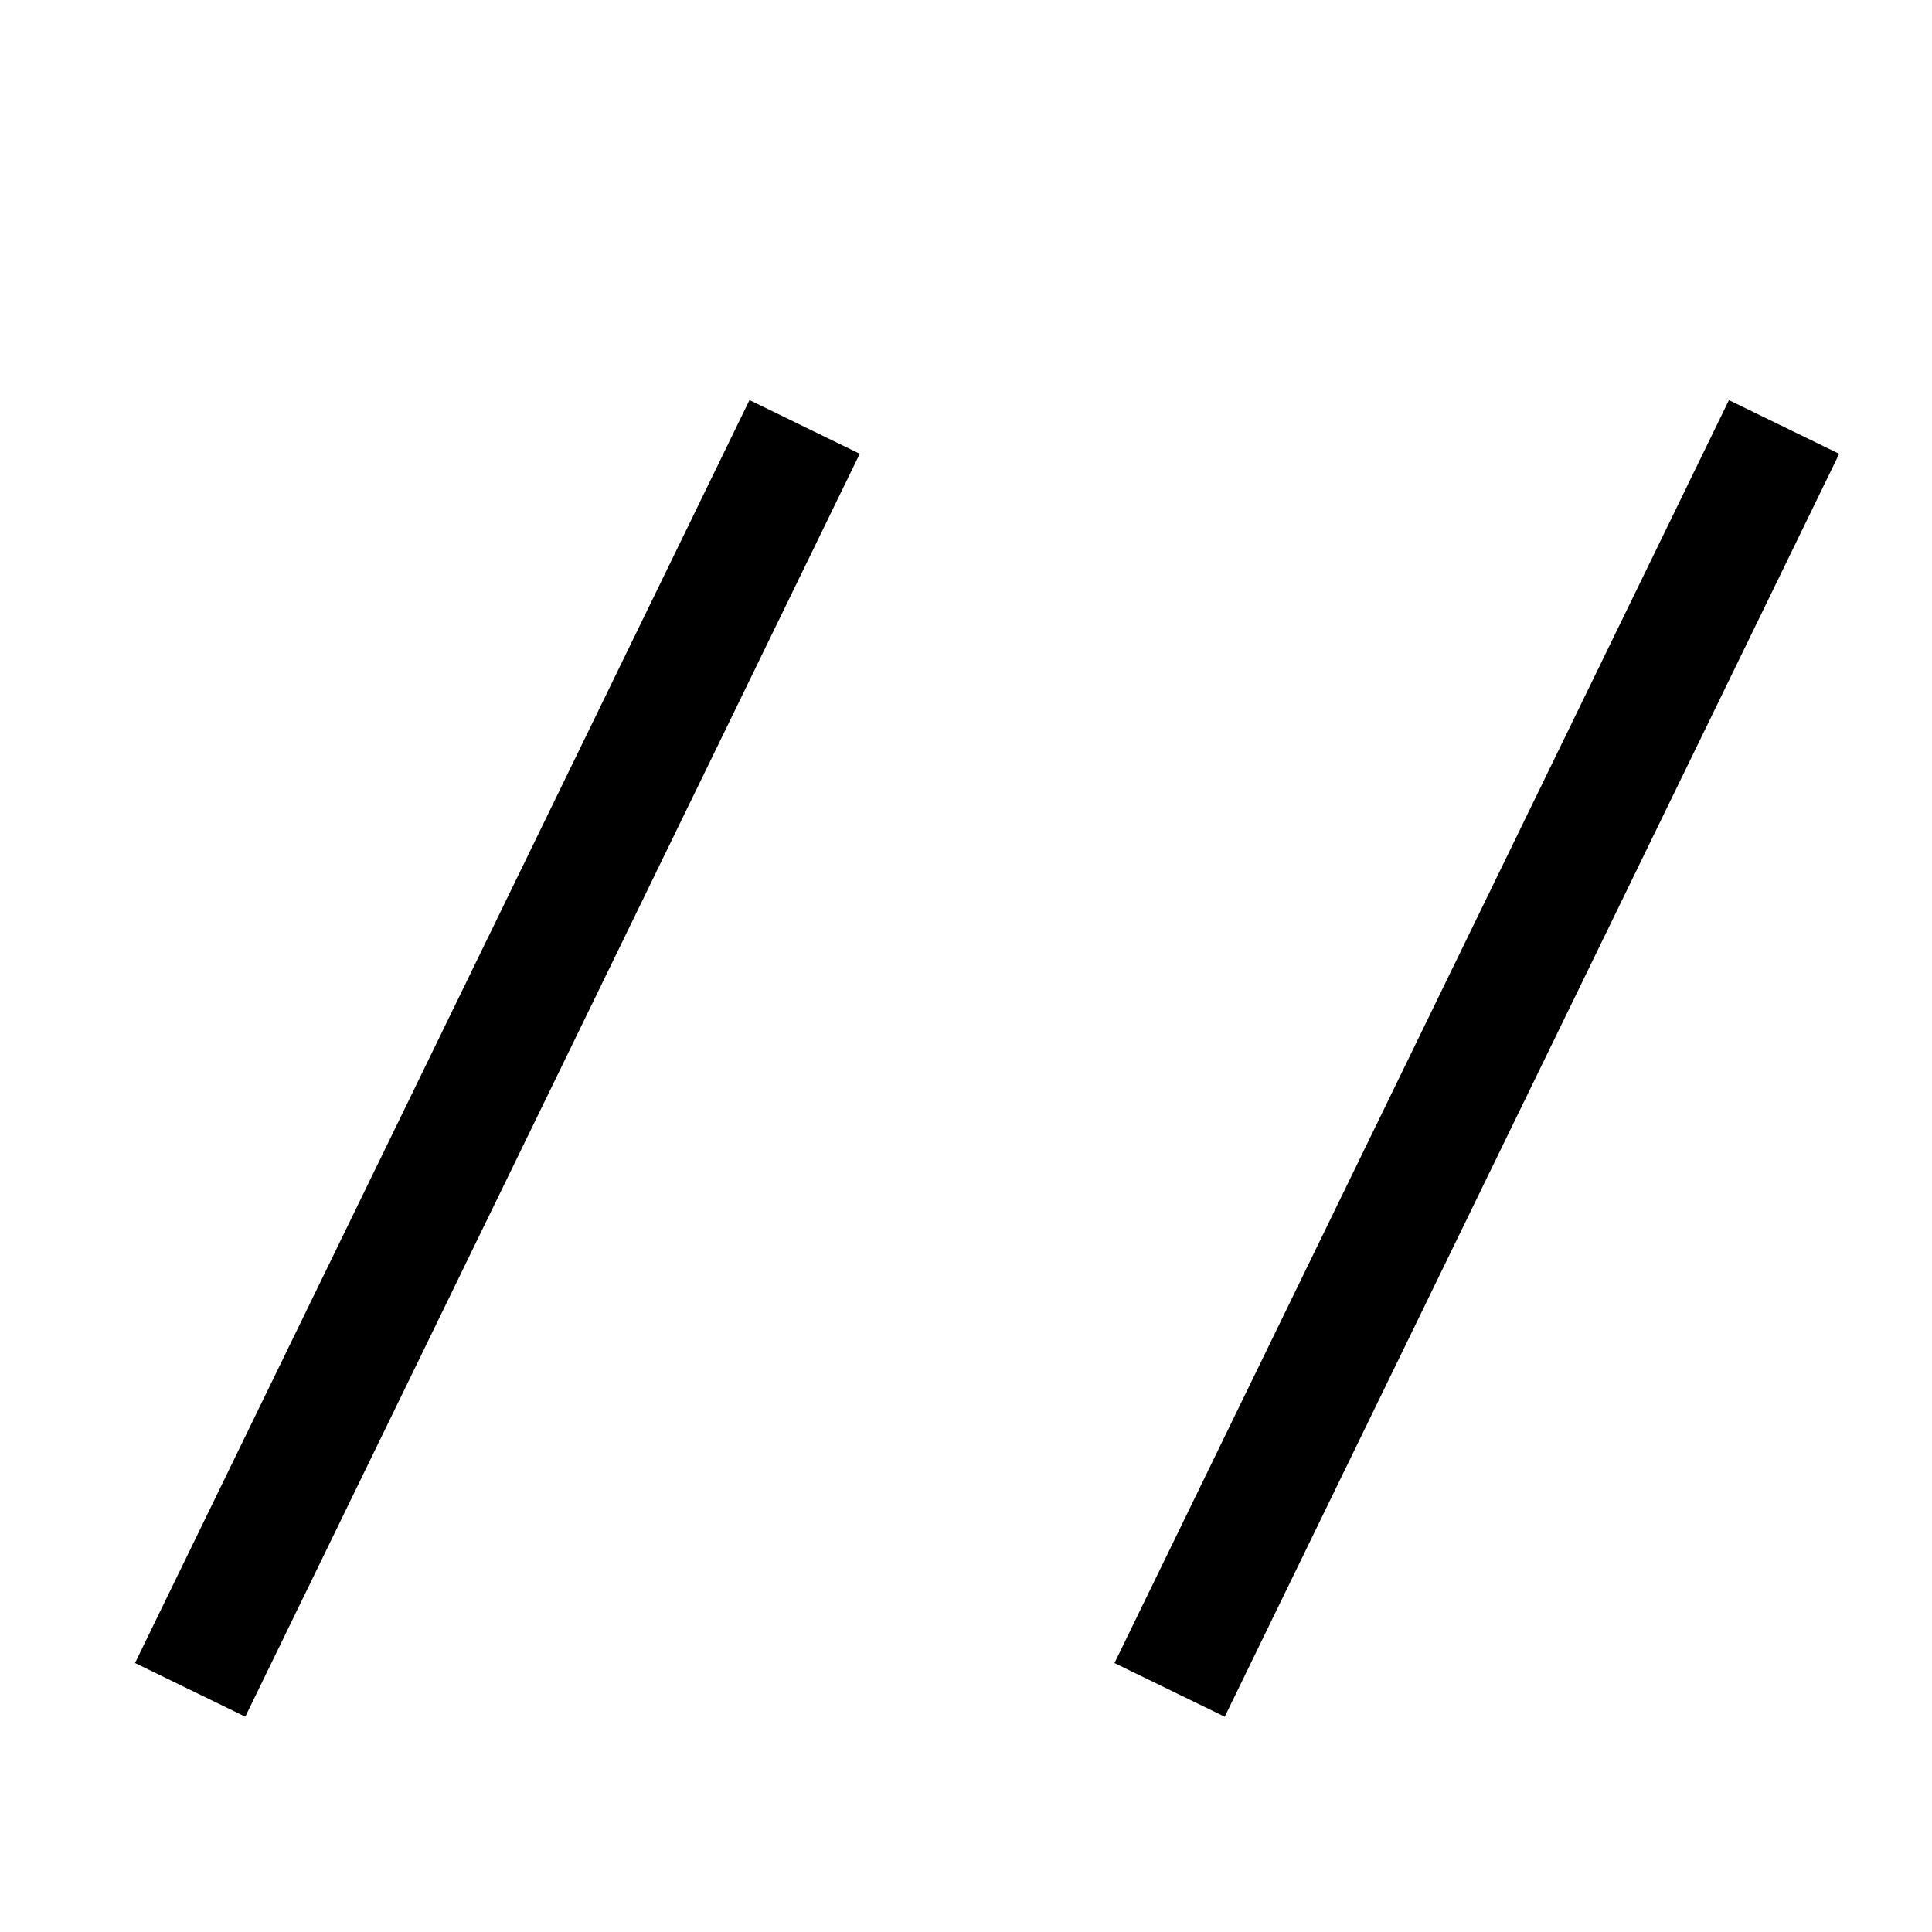 <svg t="1610801981022" class="icon" viewBox="0 0 1024 1024" version="1.1" xmlns="http://www.w3.org/2000/svg" p-id="6427" width="18" height="18"><path d="M71.56 881.428l325.676-669.365 58.448 28.438-325.675 669.364zM590.692 881.455L916.367 212.09l58.448 28.438L649.14 909.892z" fill="#000000" p-id="6428"></path></svg>